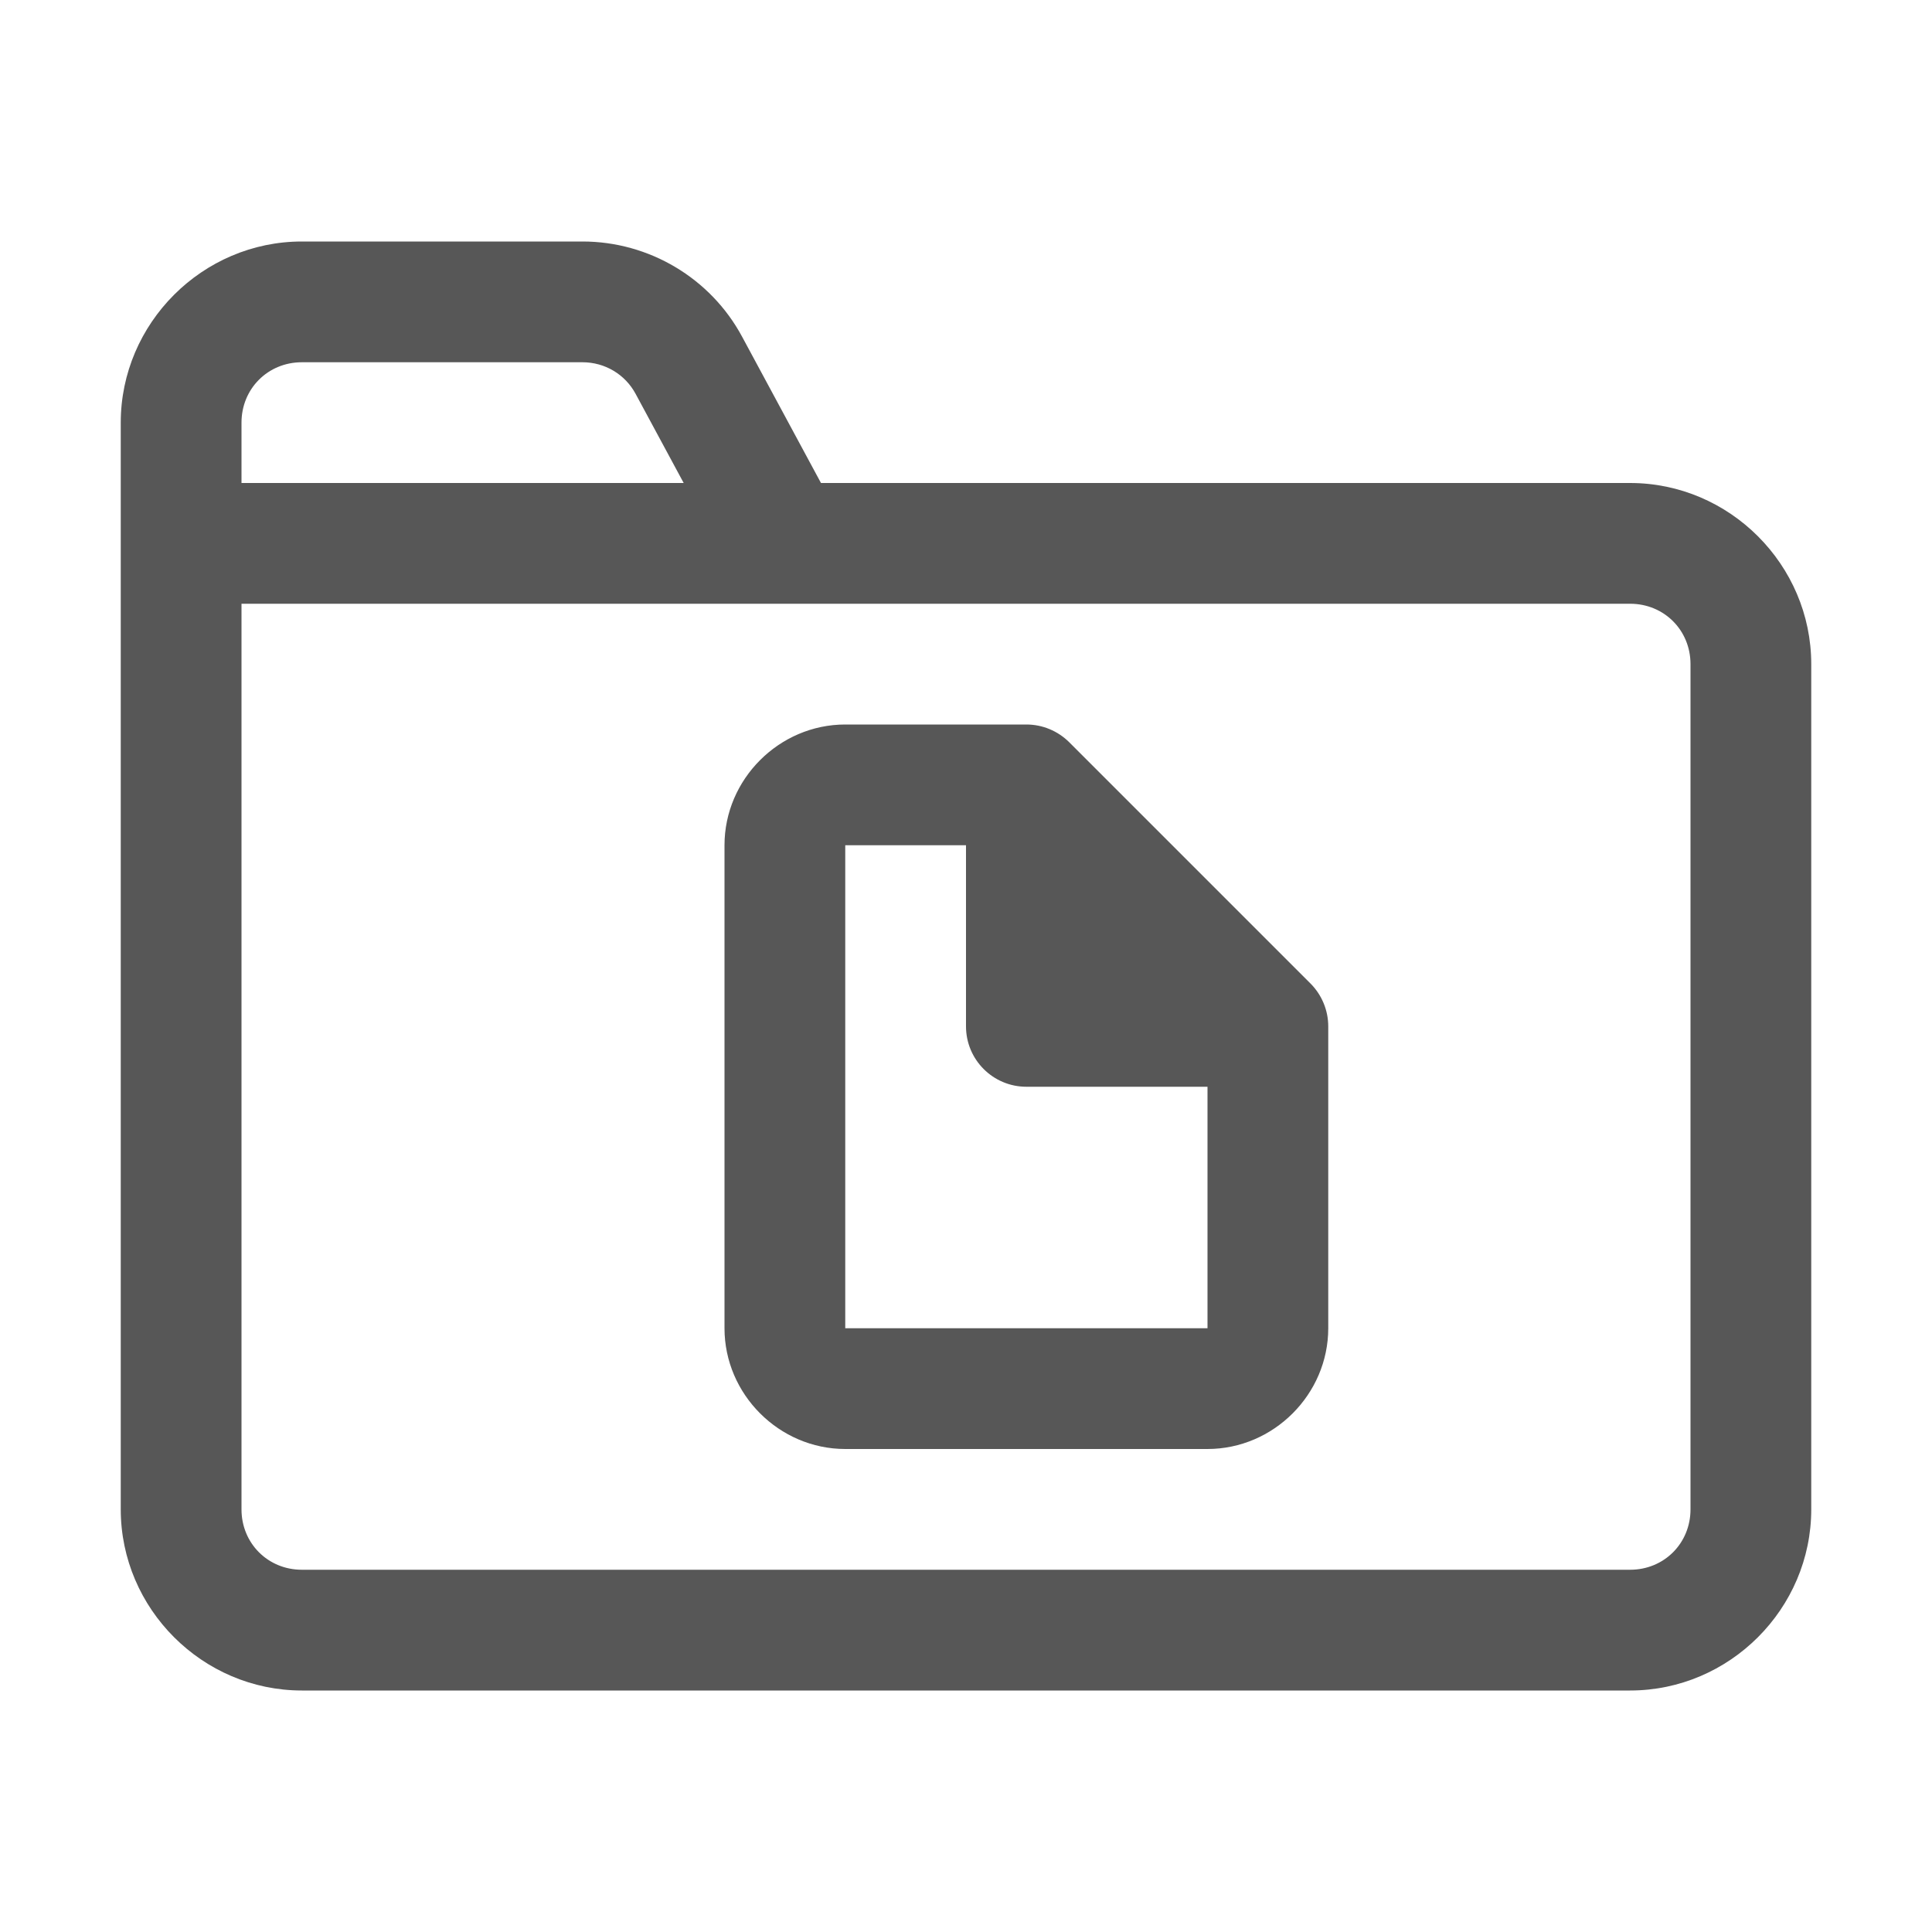 <?xml version="1.0" encoding="UTF-8" standalone="no"?>
<!DOCTYPE svg PUBLIC "-//W3C//DTD SVG 1.1//EN" "http://www.w3.org/Graphics/SVG/1.1/DTD/svg11.dtd">
<svg width="100%" height="100%" viewBox="0 0 16 16" version="1.1" xmlns="http://www.w3.org/2000/svg" xmlns:xlink="http://www.w3.org/1999/xlink" xml:space="preserve" xmlns:serif="http://www.serif.com/" style="fill-rule:evenodd;clip-rule:evenodd;stroke-linejoin:round;stroke-miterlimit:1.414;">
    <path d="M2.5,2C1.677,2 1,2.677 1,3.5L1,12.5C1,13.323 1.677,14 2.5,14L13.5,14C14.323,14 15,13.323 15,12.5L15,5.5C15,4.677 14.323,4 13.5,4L6.799,4L6.145,2.787C5.884,2.303 5.375,2 4.824,2L2.5,2ZM2.5,3L4.824,3C5.009,3 5.177,3.1 5.264,3.262L5.662,4L2,4L2,3.5C2,3.219 2.219,3 2.5,3ZM2,5L13.5,5C13.781,5 14,5.219 14,5.5L14,12.5C14,12.781 13.781,13 13.5,13L2.5,13C2.219,13 2,12.781 2,12.5L2,5ZM7,6C6.453,6 6,6.453 6,7L6,11C6,11.547 6.453,12 7,12L10,12C10.547,12 11,11.547 11,11L11,8.5C11,8.367 10.947,8.24 10.854,8.146L8.854,6.146C8.76,6.053 8.633,6 8.5,6L7,6ZM7,7L8,7L8,8.5C8,8.776 8.224,9 8.5,9L10,9L10,11L7,11L7,7Z" style="fill:rgb(87,87,87);fill-rule:nonzero;"/>
</svg>
